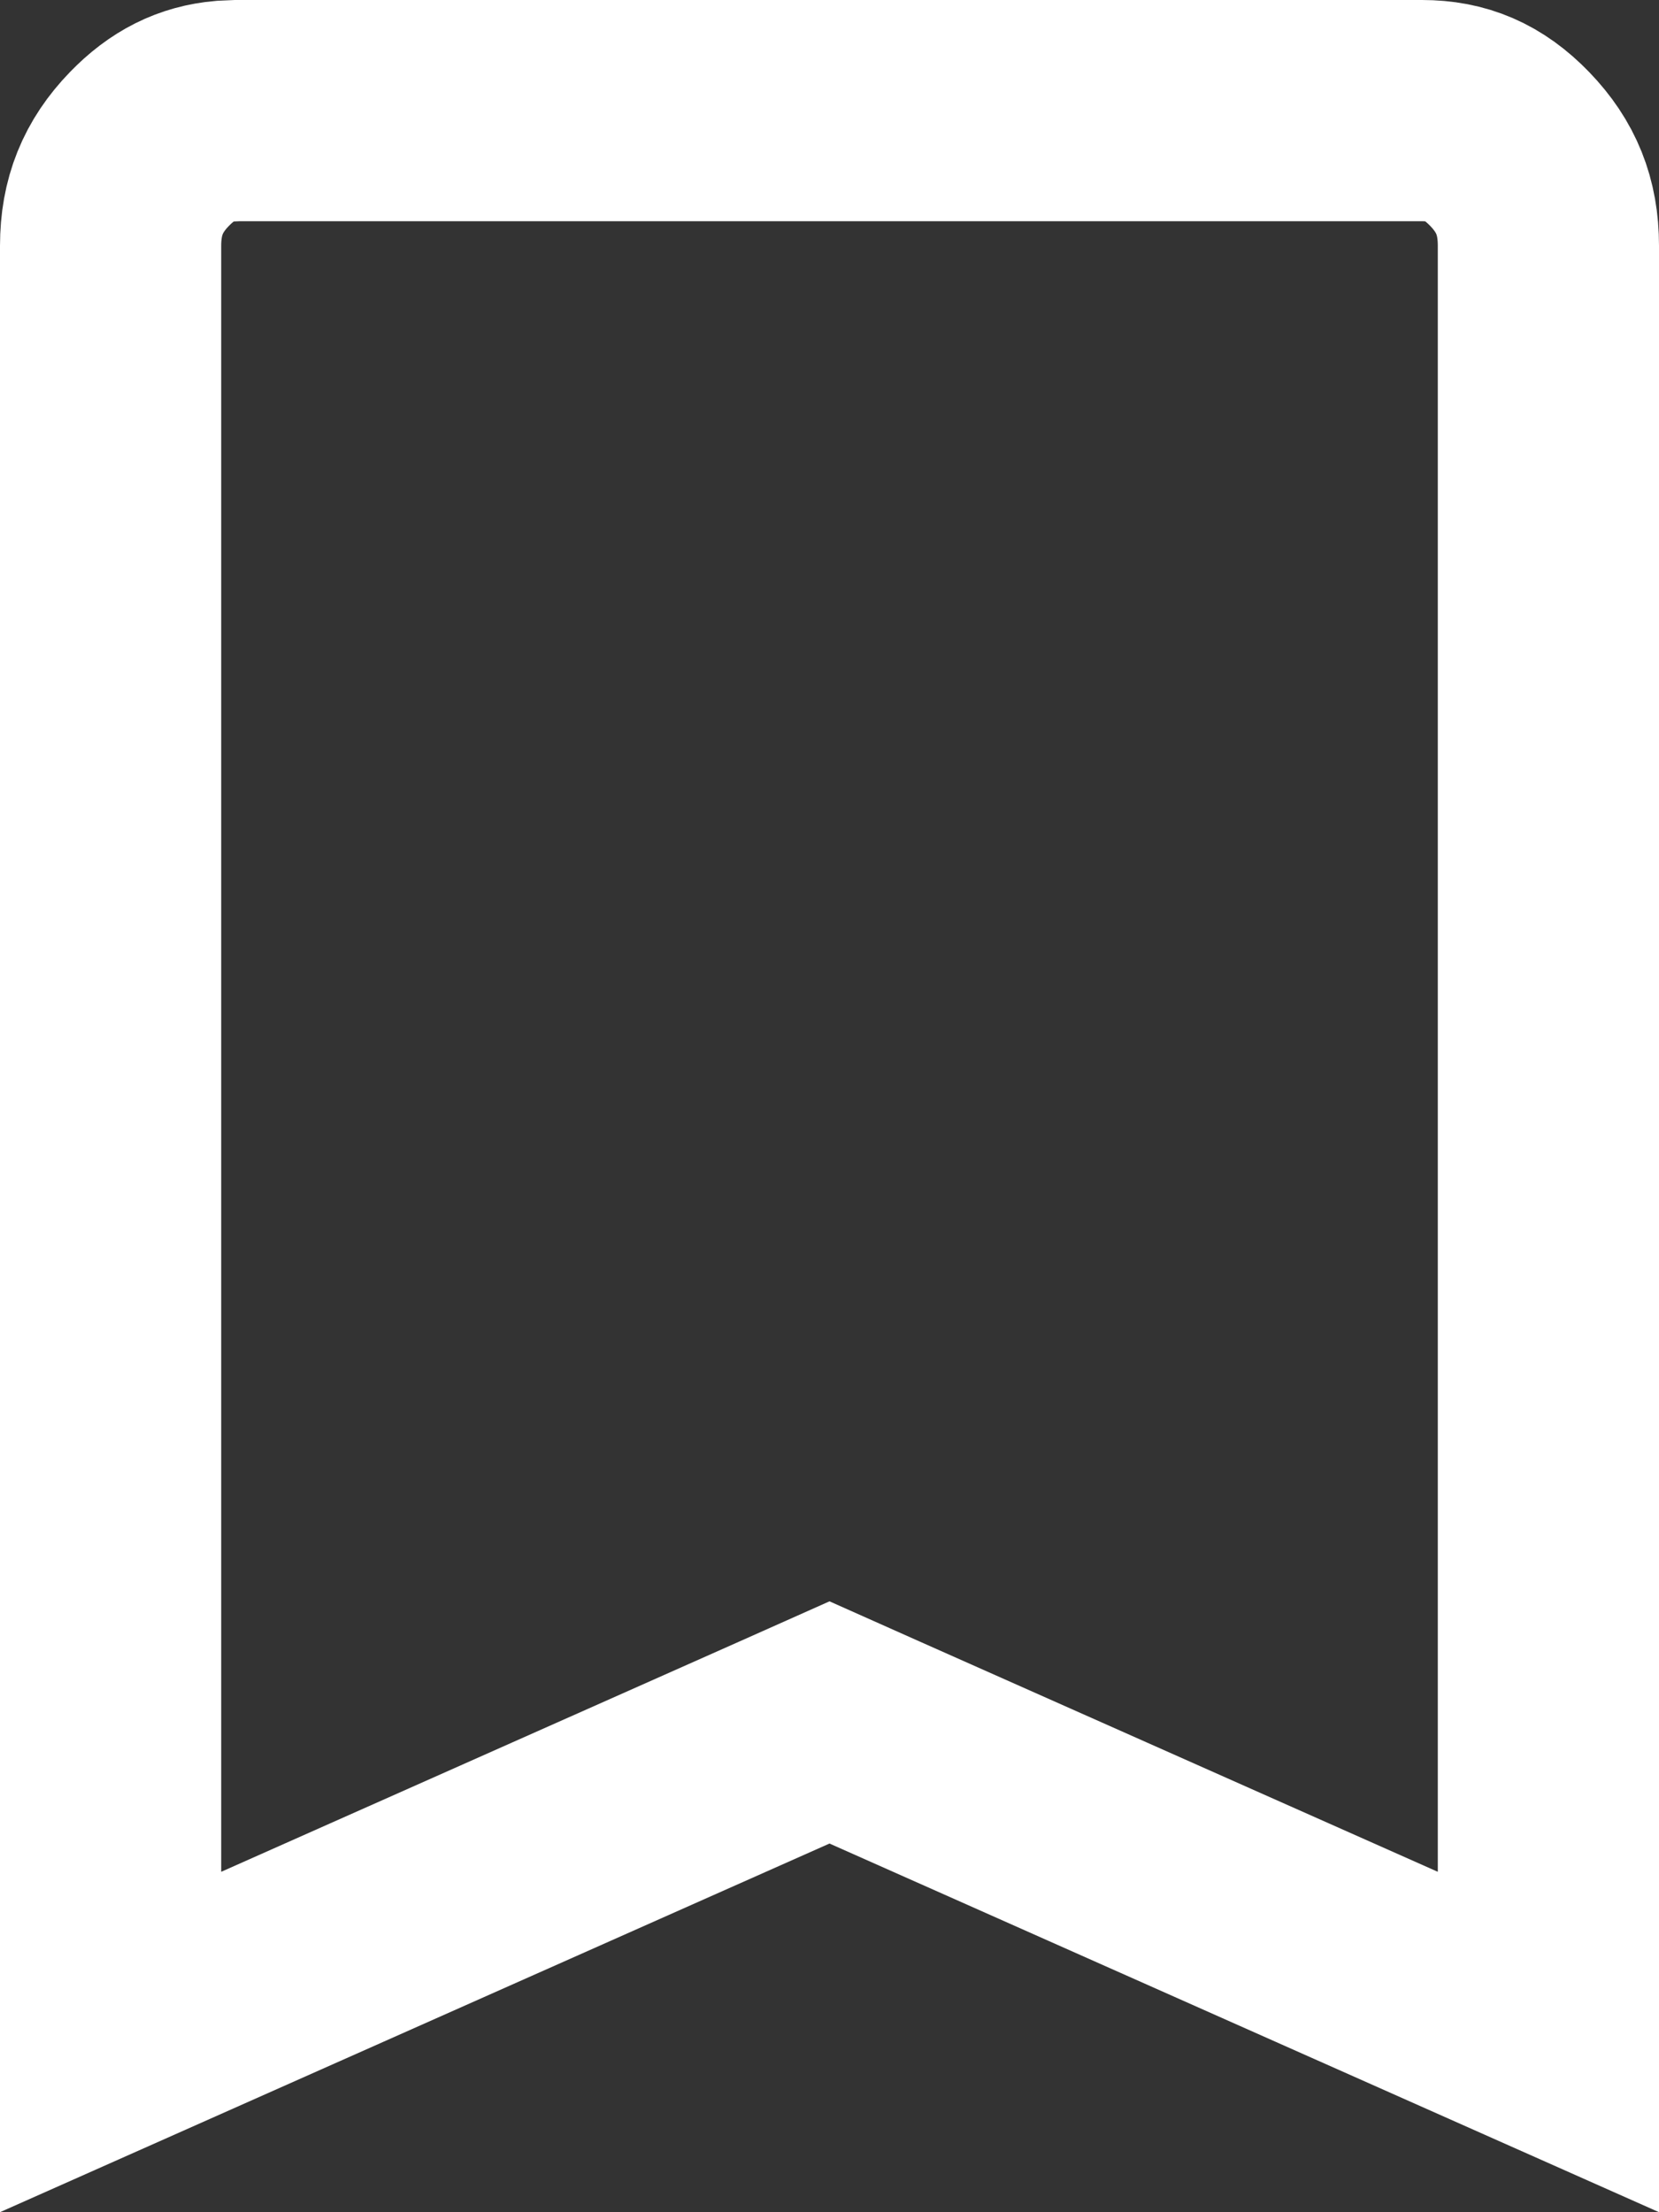 <svg width="15" height="20" viewBox="0 0 15 20" fill="none" xmlns="http://www.w3.org/2000/svg">
<rect x="0" y="0" width="15" height="20" fill="#333333" stroke="none"/>
<path d="M12.857 1C13.167 1 13.414 1.102 13.651 1.348C13.889 1.595 14 1.867 14 2.221V18.461L7.906 15.753L7.5 15.572L7.094 15.753L1 18.461V2.223C1 1.868 1.112 1.594 1.35 1.348C1.558 1.133 1.773 1.028 2.031 1.005L2.145 1H12.857Z" stroke="white" stroke-width="2"/>
</svg>
